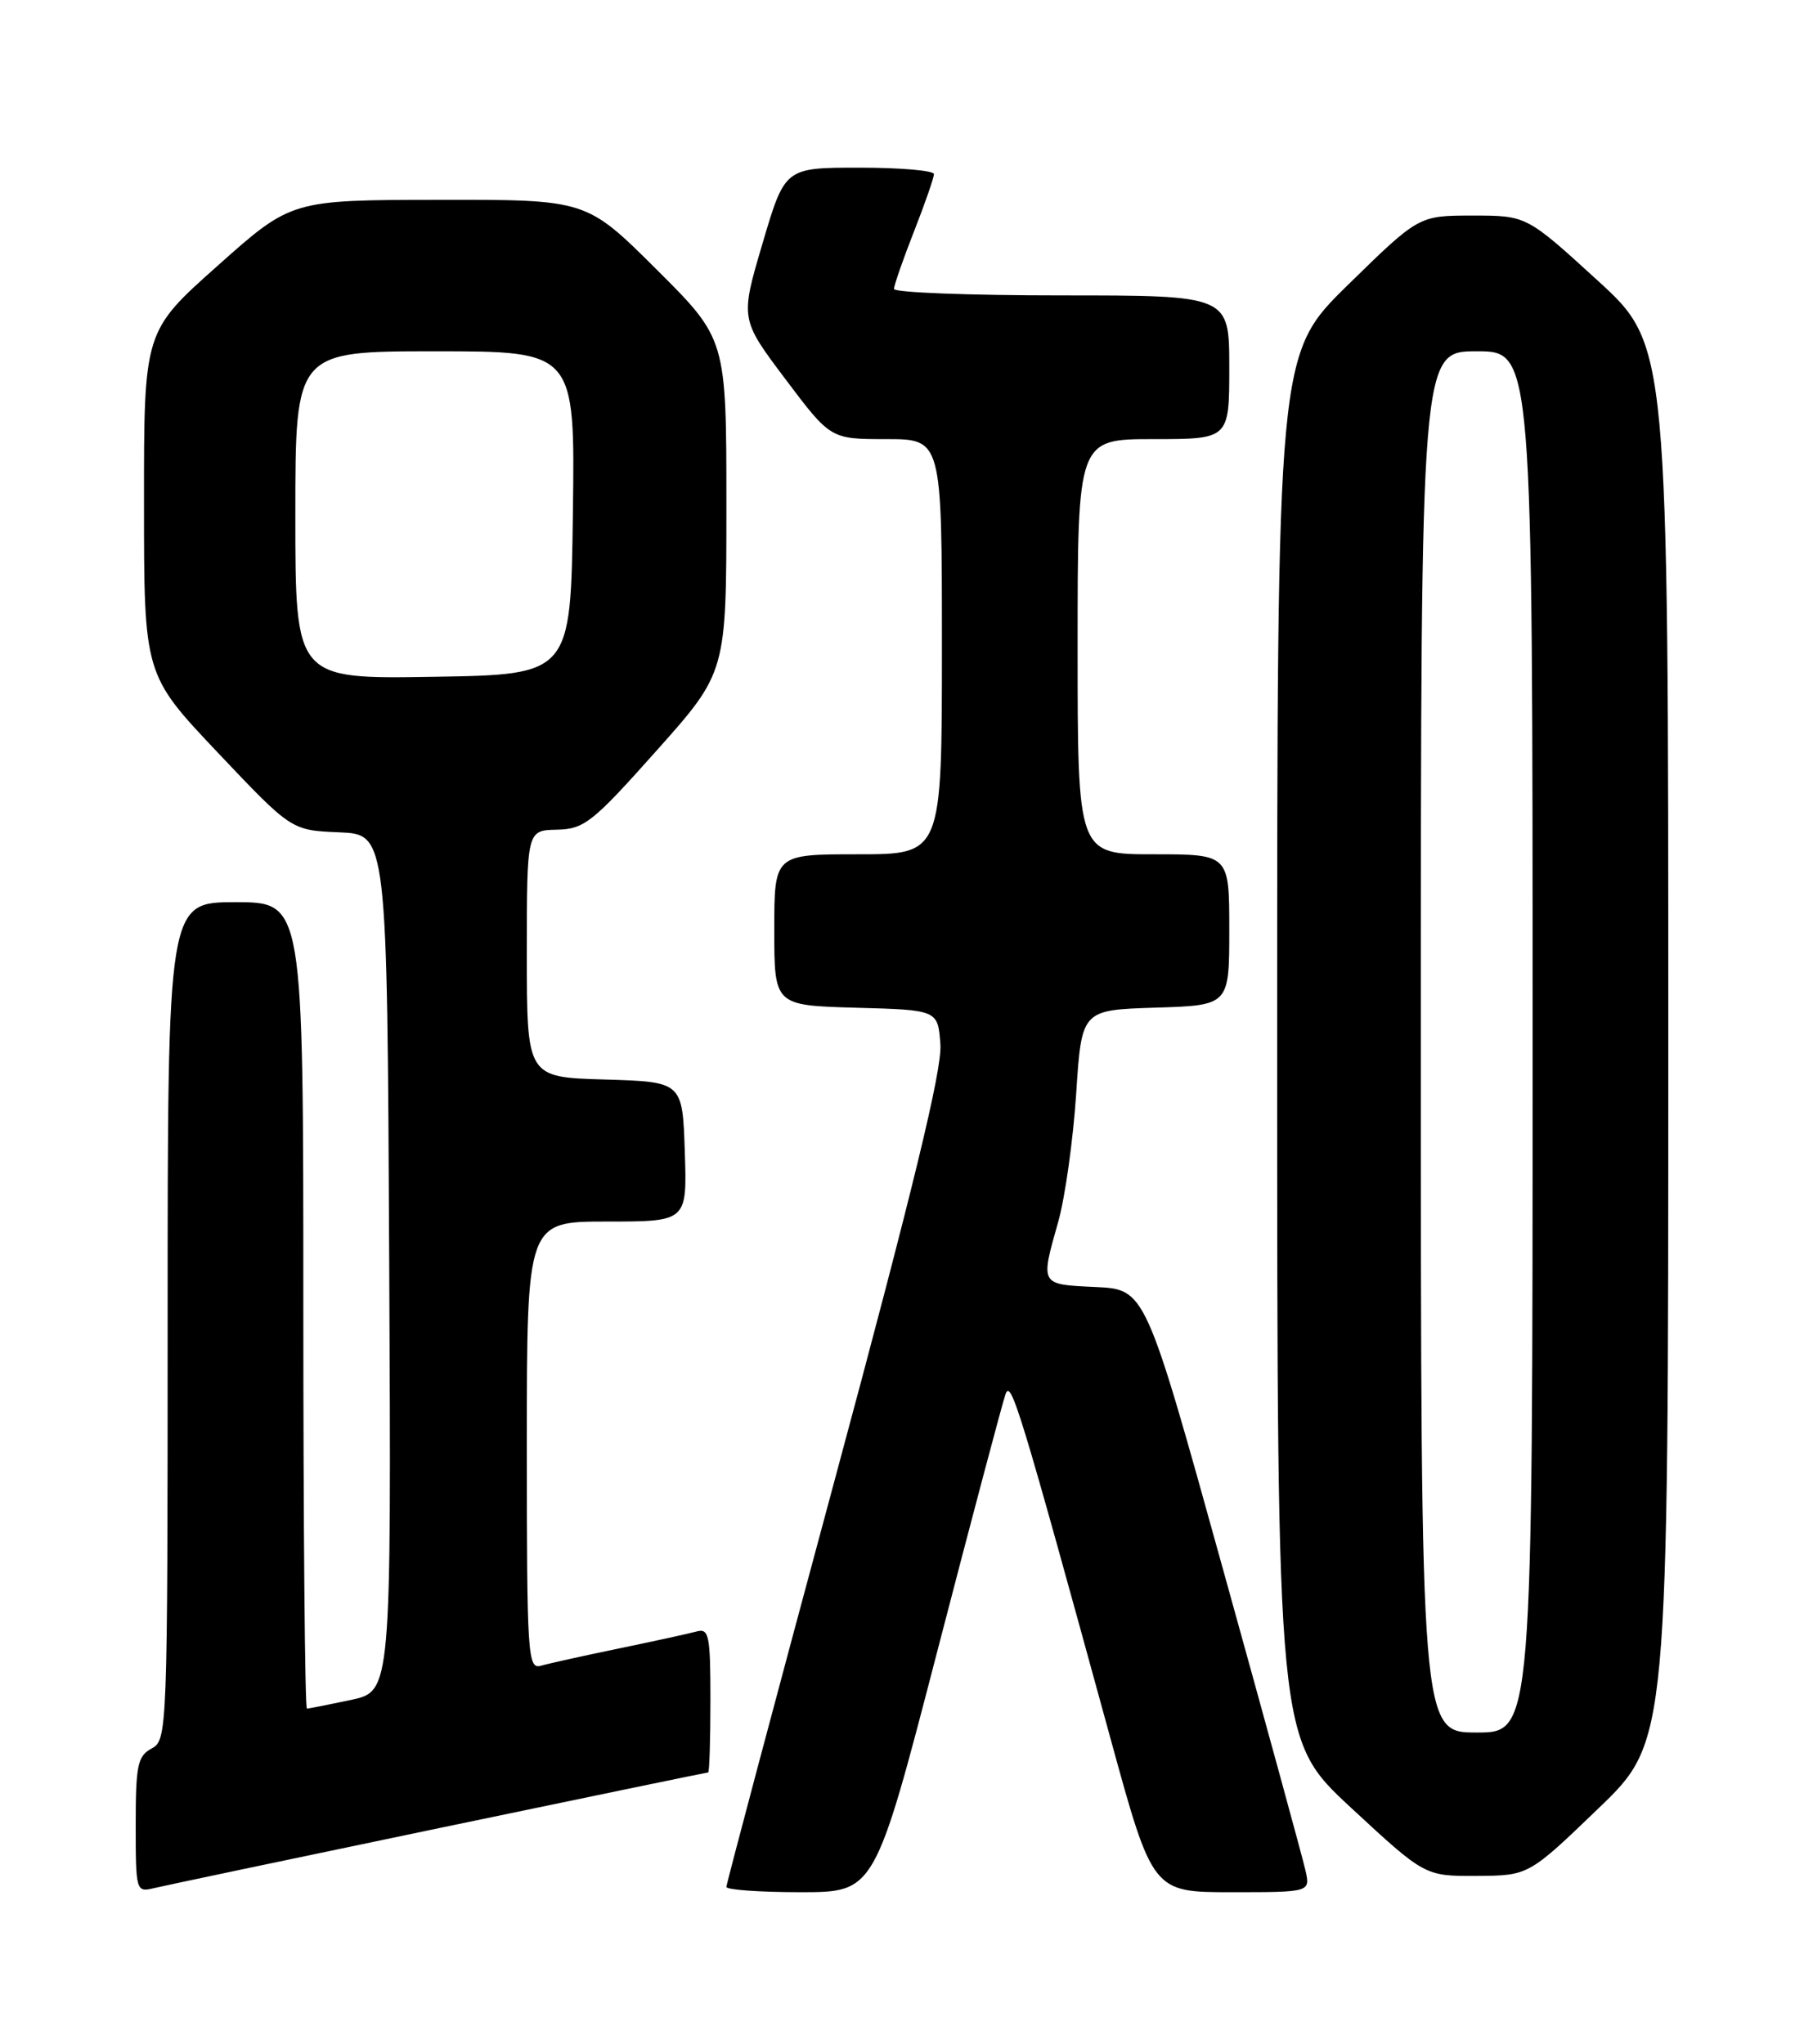 <?xml version="1.0" encoding="UTF-8" standalone="no"?>
<!DOCTYPE svg PUBLIC "-//W3C//DTD SVG 1.1//EN" "http://www.w3.org/Graphics/SVG/1.1/DTD/svg11.dtd" >
<svg xmlns="http://www.w3.org/2000/svg" xmlns:xlink="http://www.w3.org/1999/xlink" version="1.1" viewBox="0 0 226 256">
 <g >
 <path fill="currentColor"
d=" M 54.97 228.98 C 73.37 225.14 88.56 222.00 88.72 222.00 C 88.87 222.00 89.00 217.92 89.00 212.93 C 89.00 204.78 88.82 203.91 87.25 204.35 C 86.29 204.61 81.90 205.57 77.50 206.48 C 73.10 207.39 68.71 208.36 67.75 208.64 C 66.11 209.10 66.00 207.32 66.00 181.07 C 66.00 153.00 66.00 153.00 76.04 153.00 C 86.08 153.00 86.08 153.00 85.79 144.25 C 85.50 135.50 85.50 135.50 75.75 135.21 C 66.00 134.93 66.00 134.93 66.00 119.46 C 66.00 104.00 66.00 104.00 69.75 103.92 C 73.20 103.84 74.21 103.04 82.25 94.02 C 91.00 84.21 91.00 84.21 91.00 63.33 C 91.00 42.46 91.00 42.46 82.23 33.73 C 73.46 25.00 73.46 25.00 54.98 25.03 C 36.50 25.05 36.50 25.05 27.27 33.28 C 18.03 41.50 18.03 41.50 18.04 63.00 C 18.04 84.50 18.04 84.50 27.27 94.25 C 36.50 104.00 36.50 104.00 42.50 104.25 C 48.50 104.50 48.50 104.50 48.76 158.17 C 49.02 211.83 49.02 211.83 43.96 212.92 C 41.18 213.51 38.70 214.00 38.45 214.00 C 38.20 214.00 38.00 191.28 38.00 163.50 C 38.00 113.00 38.00 113.00 29.50 113.00 C 21.00 113.00 21.00 113.00 21.00 165.46 C 21.00 216.91 20.96 217.95 19.00 219.00 C 17.24 219.94 17.00 221.09 17.00 228.55 C 17.00 236.85 17.05 237.03 19.25 236.50 C 20.49 236.20 36.56 232.82 54.97 228.98 Z  M 117.44 206.75 C 121.76 190.11 125.60 175.65 125.97 174.62 C 126.65 172.70 127.73 176.23 139.12 217.75 C 144.40 237.00 144.40 237.00 154.28 237.00 C 164.16 237.00 164.16 237.00 163.54 234.25 C 163.20 232.74 158.55 215.75 153.20 196.50 C 143.49 161.50 143.49 161.50 137.25 161.20 C 130.24 160.87 130.32 161.00 132.58 153.00 C 133.43 149.97 134.44 142.78 134.82 137.00 C 135.50 126.50 135.50 126.50 144.75 126.21 C 154.00 125.92 154.00 125.92 154.00 116.46 C 154.00 107.00 154.00 107.00 144.50 107.00 C 135.00 107.00 135.00 107.00 135.00 81.00 C 135.00 55.00 135.00 55.00 144.50 55.00 C 154.00 55.00 154.00 55.00 154.00 46.00 C 154.00 37.00 154.00 37.00 133.00 37.00 C 121.45 37.00 112.00 36.64 112.00 36.19 C 112.00 35.74 113.12 32.51 114.50 29.00 C 115.88 25.49 117.00 22.26 117.00 21.81 C 117.00 21.36 112.80 21.00 107.67 21.00 C 98.33 21.00 98.33 21.00 95.53 30.48 C 92.73 39.96 92.73 39.96 98.39 47.48 C 104.05 55.00 104.05 55.00 111.02 55.00 C 118.00 55.00 118.00 55.00 118.00 81.00 C 118.00 107.00 118.00 107.00 107.50 107.00 C 97.00 107.00 97.00 107.00 97.00 116.47 C 97.00 125.93 97.00 125.93 107.25 126.22 C 117.50 126.50 117.50 126.50 117.81 130.82 C 118.04 133.94 114.37 149.03 104.56 185.40 C 97.10 213.05 91.00 235.97 91.00 236.34 C 91.00 236.70 95.18 237.00 100.29 237.00 C 109.59 237.00 109.59 237.00 117.44 206.75 Z  M 200.25 226.50 C 209.00 218.09 209.00 218.09 209.00 130.65 C 209.00 43.22 209.00 43.22 200.12 35.11 C 191.24 27.00 191.24 27.00 184.49 27.00 C 177.74 27.00 177.74 27.00 168.87 35.68 C 160.00 44.36 160.00 44.36 160.00 131.10 C 160.00 217.84 160.00 217.84 169.25 226.42 C 178.50 234.99 178.50 234.99 185.00 234.96 C 191.50 234.92 191.50 234.92 200.25 226.50 Z  M 37.00 64.52 C 37.00 44.00 37.00 44.00 54.52 44.00 C 72.04 44.00 72.04 44.00 71.77 64.25 C 71.50 84.50 71.50 84.50 54.25 84.77 C 37.00 85.05 37.00 85.05 37.00 64.52 Z  M 178.00 130.50 C 178.00 44.00 178.00 44.00 185.00 44.00 C 192.00 44.00 192.00 44.00 192.00 130.50 C 192.00 217.00 192.00 217.00 185.00 217.00 C 178.00 217.00 178.00 217.00 178.00 130.50 Z "/>
</g>
</svg>